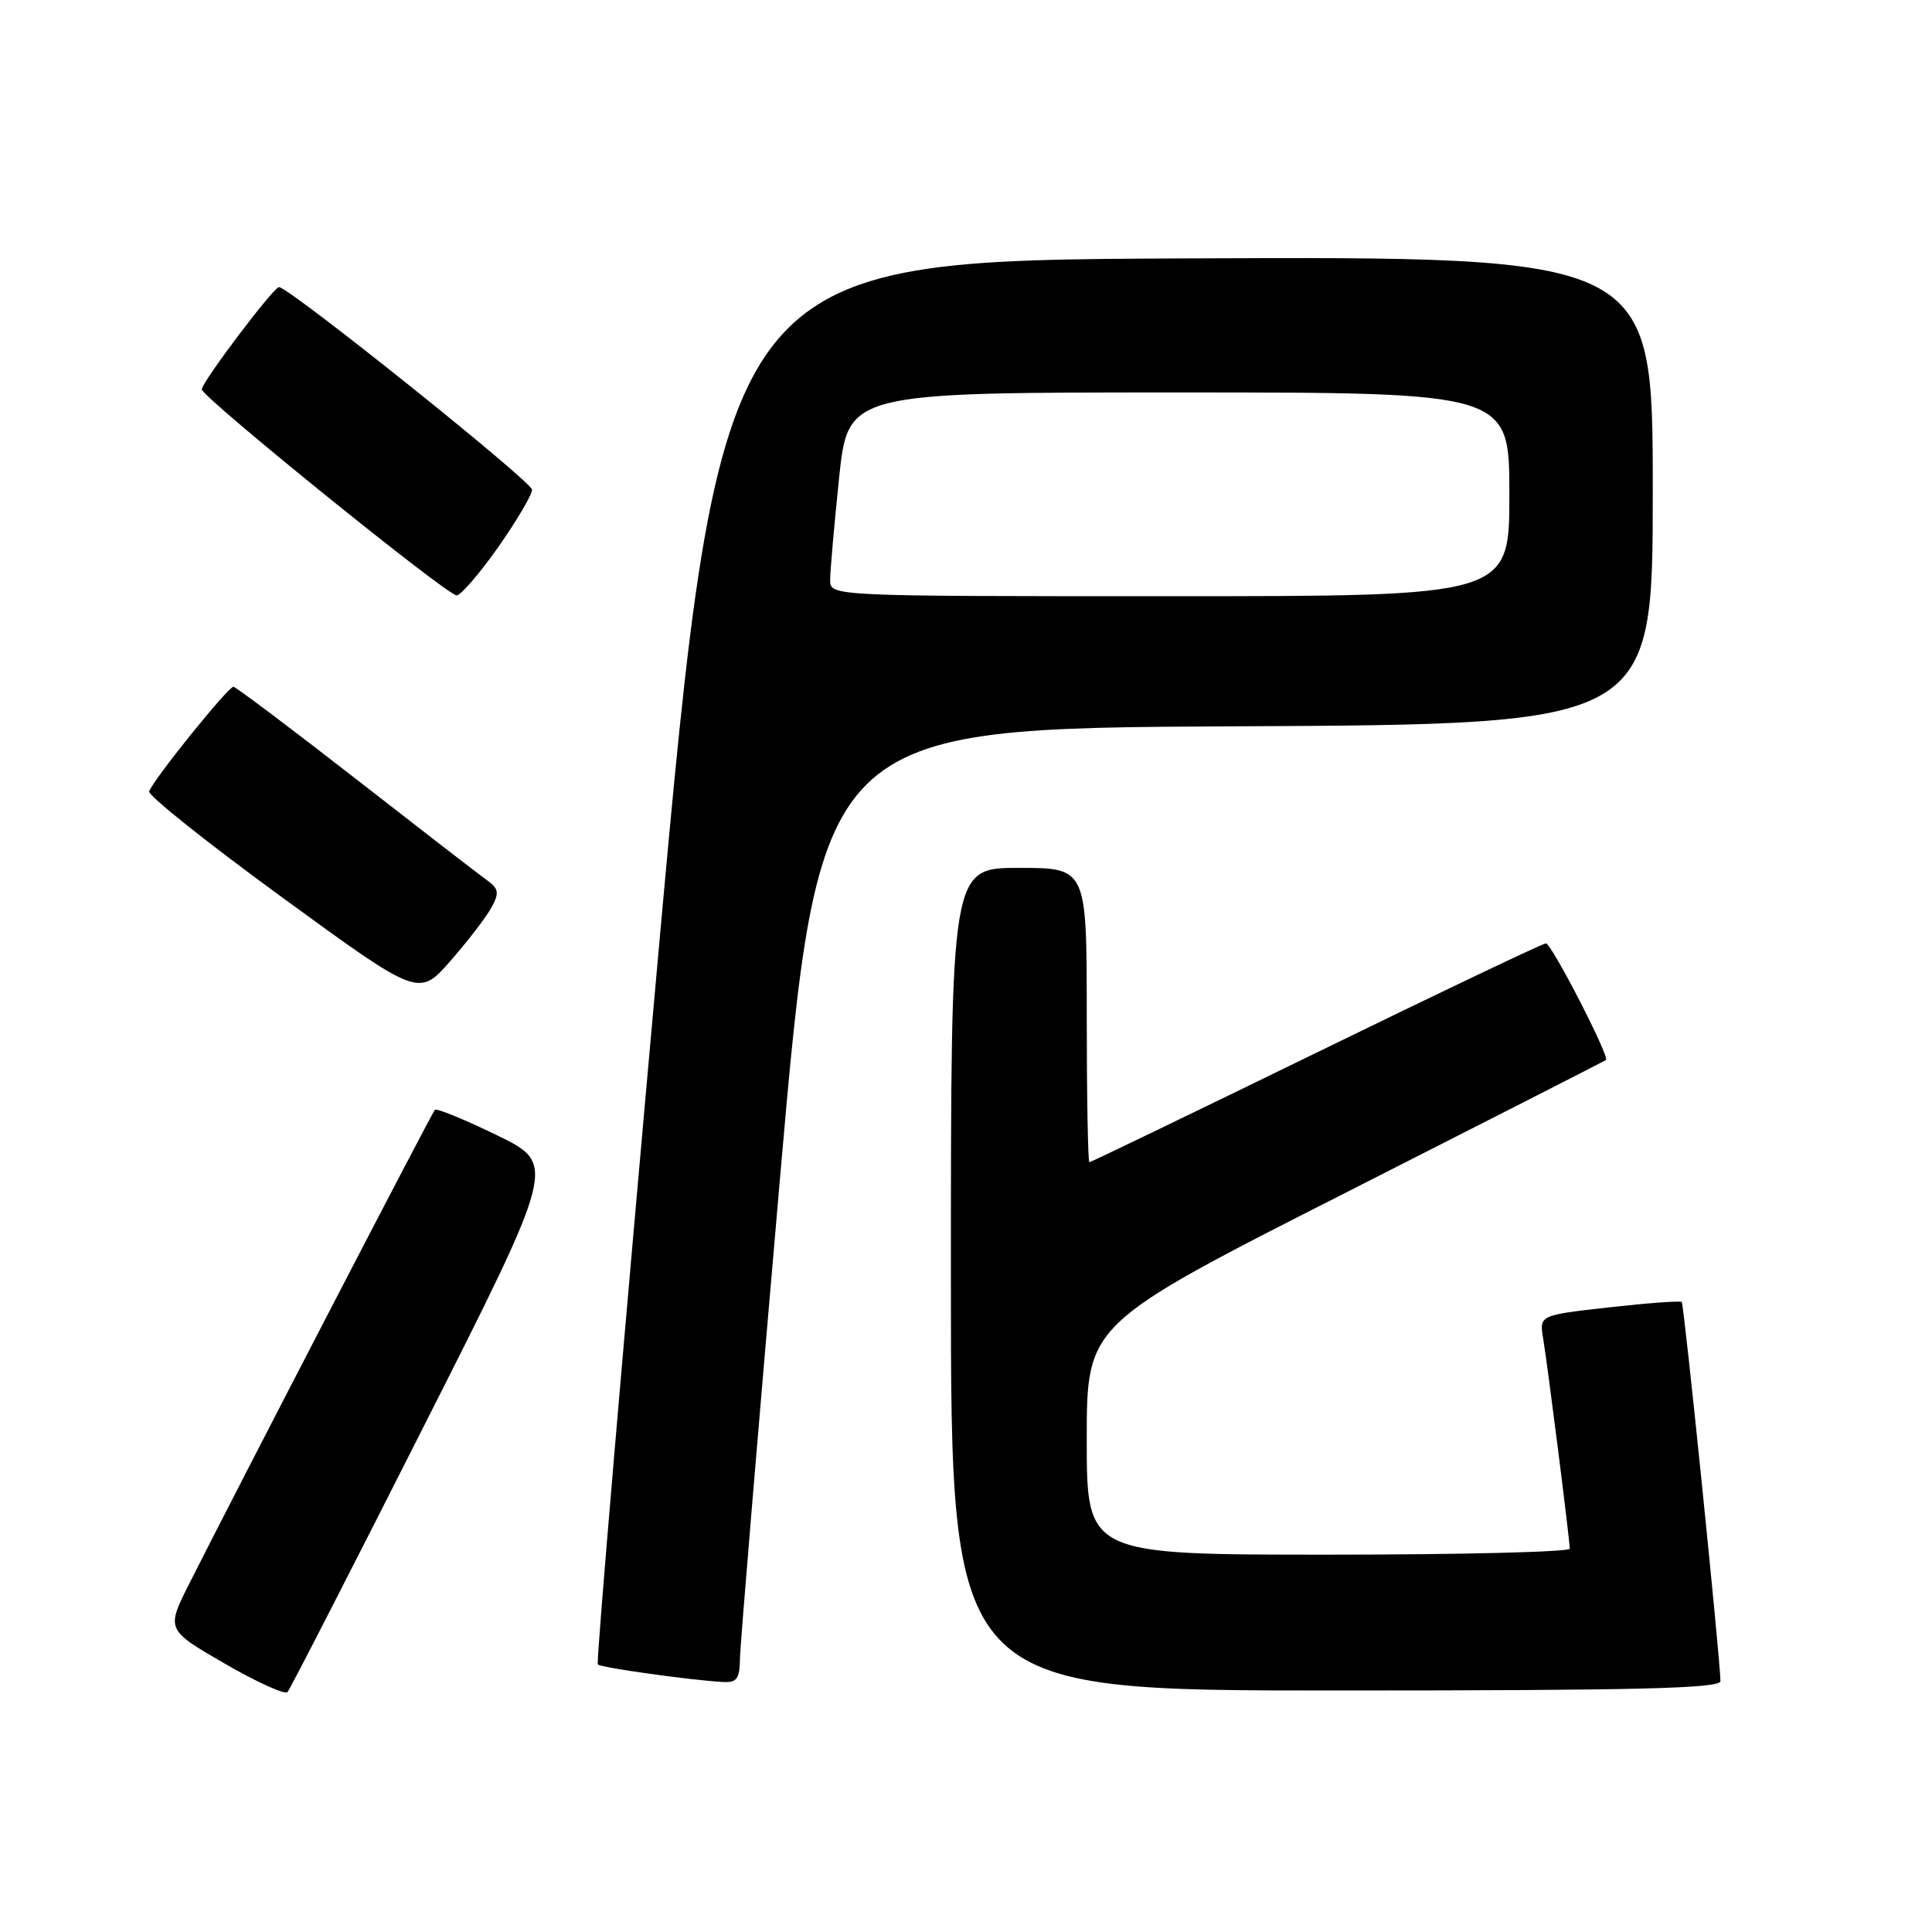 <?xml version="1.0" encoding="UTF-8" standalone="no"?>
<!DOCTYPE svg PUBLIC "-//W3C//DTD SVG 1.1//EN" "http://www.w3.org/Graphics/SVG/1.1/DTD/svg11.dtd" >
<svg xmlns="http://www.w3.org/2000/svg" xmlns:xlink="http://www.w3.org/1999/xlink" version="1.1" viewBox="0 0 256 256">
 <g >
 <path fill="currentColor"
d=" M 56.21 188.88 C 73.71 154.26 73.71 154.26 65.88 150.44 C 61.57 148.34 57.85 146.82 57.62 147.06 C 57.22 147.47 32.01 196.11 25.14 209.72 C 22.00 215.93 22.00 215.93 29.75 220.42 C 34.01 222.89 37.77 224.59 38.10 224.20 C 38.44 223.82 46.59 207.92 56.21 188.88 Z  M 227.97 222.75 C 227.90 219.39 223.14 172.81 222.84 172.52 C 222.65 172.34 218.33 172.66 213.23 173.23 C 203.96 174.27 203.96 174.27 204.48 177.39 C 205.09 181.06 208.00 204.06 208.00 205.21 C 208.00 205.64 193.60 206.00 176.00 206.00 C 144.00 206.00 144.00 206.00 144.00 190.73 C 144.00 175.45 144.00 175.45 178.25 158.07 C 197.09 148.51 212.63 140.58 212.80 140.46 C 213.33 140.06 205.58 125.00 204.84 125.00 C 204.45 125.00 190.76 131.52 174.41 139.50 C 158.07 147.47 144.54 154.00 144.35 154.00 C 144.16 154.00 144.00 145.22 144.00 134.50 C 144.00 115.00 144.00 115.00 135.00 115.00 C 126.00 115.00 126.00 115.00 126.00 169.50 C 126.00 224.00 126.00 224.00 177.00 224.00 C 217.15 224.00 227.99 223.73 227.97 222.75 Z  M 98.05 219.75 C 98.08 217.96 100.45 189.50 103.32 156.50 C 108.55 96.50 108.55 96.50 163.77 96.24 C 219.00 95.98 219.00 95.98 219.00 64.98 C 219.00 33.98 219.00 33.98 157.26 34.24 C 95.52 34.50 95.52 34.50 87.15 127.31 C 82.56 178.36 78.98 220.32 79.21 220.55 C 79.63 220.97 91.48 222.63 95.75 222.87 C 97.64 222.98 98.01 222.48 98.05 219.75 Z  M 65.14 120.22 C 66.19 118.27 66.09 117.75 64.43 116.56 C 63.37 115.80 55.53 109.74 47.00 103.09 C 38.47 96.45 31.24 91.01 30.93 91.00 C 30.21 91.00 20.14 103.52 19.77 104.87 C 19.62 105.42 27.60 111.78 37.50 118.99 C 55.50 132.11 55.50 132.11 59.71 127.30 C 62.02 124.66 64.46 121.48 65.14 120.22 Z  M 66.00 72.52 C 68.47 69.00 70.50 65.56 70.50 64.89 C 70.50 63.83 38.44 38.16 36.97 38.04 C 36.29 37.99 26.77 50.59 26.74 51.59 C 26.71 52.59 59.19 78.86 60.50 78.89 C 61.05 78.90 63.52 76.04 66.00 72.52 Z  M 110.00 76.86 C 110.00 75.69 110.53 69.61 111.18 63.36 C 112.37 52.00 112.37 52.00 156.18 52.00 C 200.00 52.00 200.00 52.00 200.00 65.50 C 200.00 79.00 200.00 79.00 155.00 79.00 C 110.00 79.00 110.00 79.00 110.00 76.86 Z "/>
</g>
</svg>